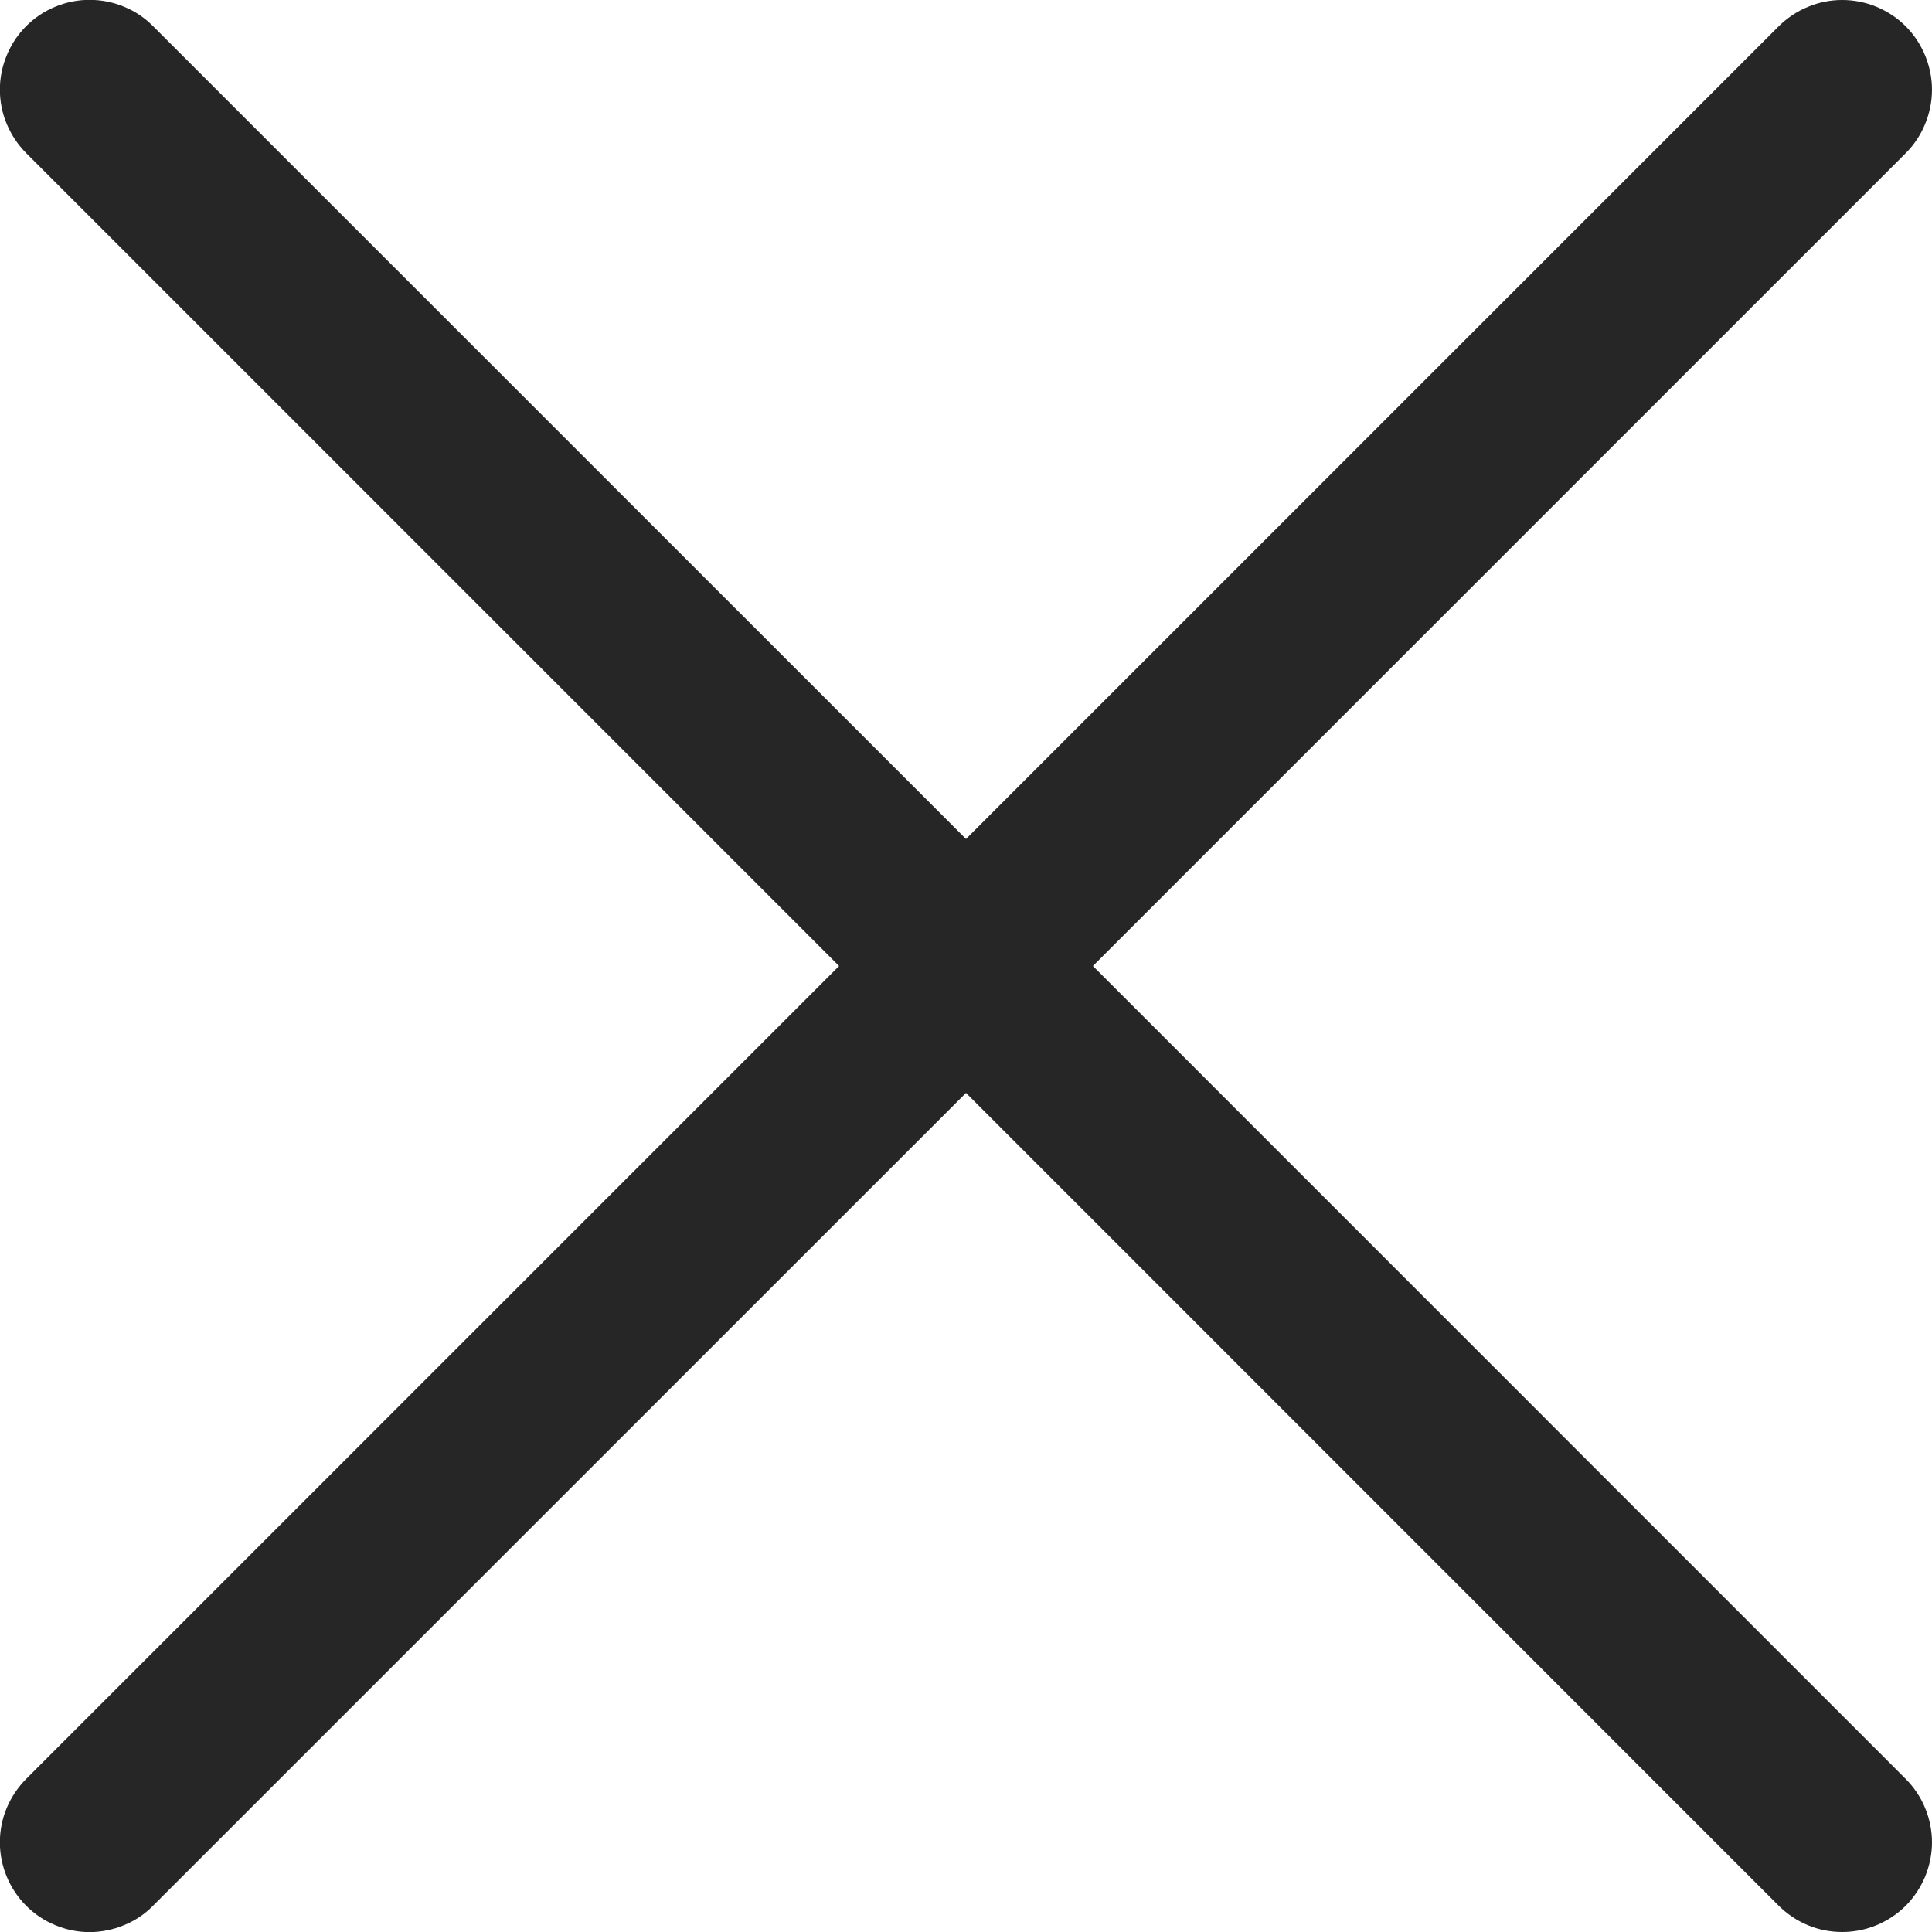 <svg width="16" height="16" viewBox="0 0 16 16" fill="none" xmlns="http://www.w3.org/2000/svg">
<path d="M9.051 8L15.782 1.269C15.851 1.2 15.906 1.118 15.943 1.027C15.98 0.937 16 0.841 16 0.743C16 0.645 15.98 0.549 15.943 0.459C15.905 0.368 15.851 0.286 15.782 0.217C15.713 0.148 15.631 0.094 15.54 0.056C15.45 0.019 15.354 -9.16451e-05 15.256 -5.21791e-05C15.158 -1.27131e-05 15.062 0.019 14.972 0.057C14.881 0.094 14.8 0.149 14.73 0.218L8 6.948L1.269 0.218C1.201 0.149 1.119 0.093 1.028 0.056C0.938 0.018 0.841 -0.001 0.744 -0.001C0.646 -0.002 0.549 0.018 0.459 0.055C0.368 0.092 0.286 0.147 0.217 0.216C0.148 0.285 0.093 0.367 0.056 0.458C0.018 0.548 -0.001 0.645 -0.001 0.743C-0.001 0.84 0.018 0.937 0.056 1.027C0.094 1.118 0.149 1.2 0.218 1.269L6.949 8L0.218 14.731C0.149 14.8 0.094 14.882 0.056 14.972C0.018 15.062 -0.001 15.159 -0.001 15.257C-0.001 15.354 0.018 15.451 0.056 15.542C0.093 15.632 0.148 15.714 0.217 15.783C0.286 15.852 0.368 15.907 0.459 15.944C0.549 15.982 0.646 16.001 0.744 16.001C0.841 16 0.938 15.981 1.028 15.943C1.119 15.906 1.201 15.851 1.269 15.781L8 9.051L14.73 15.782C14.8 15.851 14.881 15.906 14.972 15.944C15.062 15.981 15.158 16 15.256 16C15.354 16 15.45 15.981 15.54 15.944C15.631 15.906 15.713 15.852 15.782 15.783C15.851 15.714 15.905 15.632 15.943 15.542C15.98 15.451 16 15.355 16 15.257C16 15.16 15.98 15.063 15.943 14.973C15.906 14.883 15.851 14.801 15.782 14.732L9.051 8Z" fill="#262627"/>
</svg>
